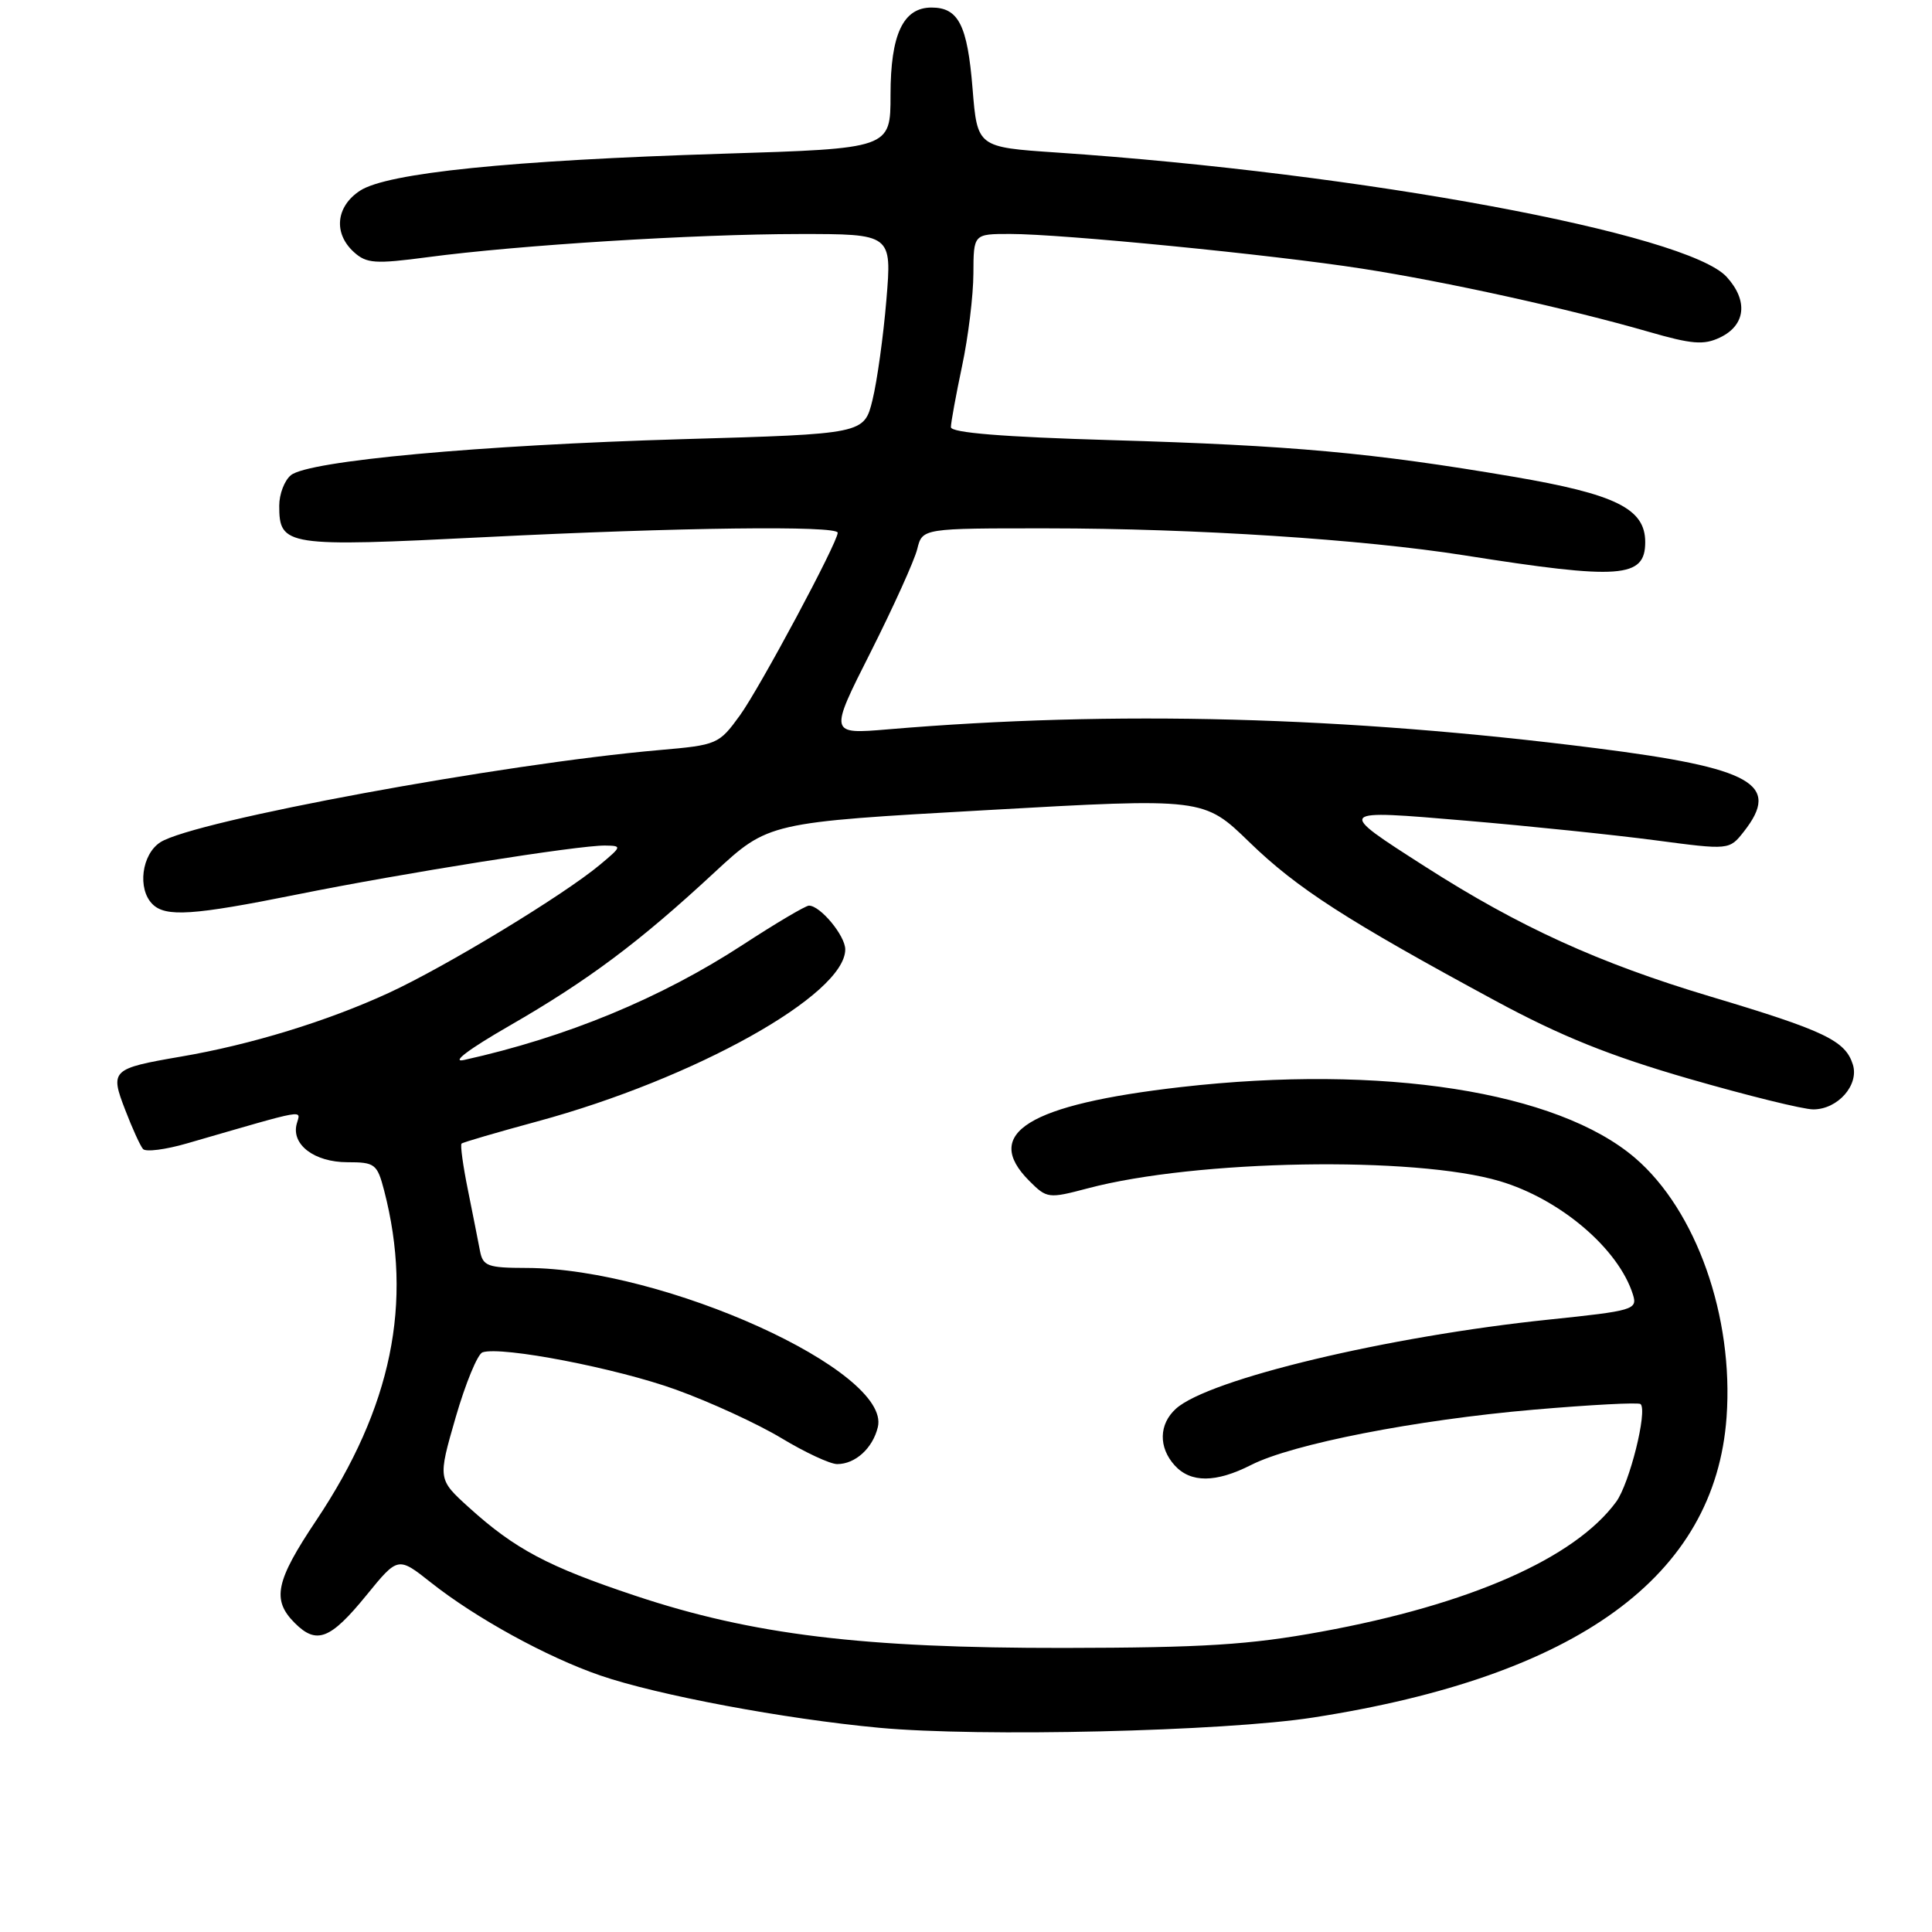 <?xml version="1.0" encoding="UTF-8" standalone="no"?>
<!DOCTYPE svg PUBLIC "-//W3C//DTD SVG 1.1//EN" "http://www.w3.org/Graphics/SVG/1.1/DTD/svg11.dtd" >
<svg xmlns="http://www.w3.org/2000/svg" xmlns:xlink="http://www.w3.org/1999/xlink" version="1.1" viewBox="0 0 256 256">
 <g >
 <path fill="currentColor"
d=" M 174.00 227.58 C 209.02 222.14 227.27 208.87 228.78 187.77 C 229.74 174.46 224.76 160.38 216.65 153.43 C 206.35 144.61 183.18 141.00 156.50 144.04 C 136.24 146.36 130.08 150.17 136.39 156.48 C 138.72 158.81 138.92 158.84 144.14 157.46 C 158.47 153.66 187.45 153.16 198.73 156.51 C 206.77 158.90 214.49 165.49 216.38 171.56 C 216.99 173.53 216.43 173.69 205.26 174.85 C 183.92 177.06 160.16 182.74 155.82 186.66 C 153.55 188.71 153.49 191.78 155.65 194.17 C 157.77 196.51 161.11 196.49 165.79 194.11 C 171.24 191.34 187.58 188.14 203.22 186.79 C 210.76 186.14 217.14 185.80 217.39 186.05 C 218.32 186.98 215.91 196.60 214.15 199.00 C 208.65 206.49 194.75 212.61 175.06 216.21 C 165.56 217.95 159.49 218.33 141.00 218.36 C 114.30 218.39 99.69 216.62 84.14 211.43 C 72.62 207.59 68.24 205.27 62.15 199.76 C 58.01 196.01 58.01 196.01 60.38 187.80 C 61.69 183.28 63.29 179.40 63.94 179.19 C 66.46 178.35 81.71 181.29 89.58 184.14 C 94.12 185.78 100.40 188.67 103.54 190.56 C 106.67 192.45 110.00 194.00 110.93 194.00 C 113.34 194.00 115.65 191.89 116.32 189.09 C 118.09 181.68 87.97 168.04 69.77 168.01 C 64.62 168.00 63.99 167.77 63.60 165.75 C 63.37 164.51 62.64 160.88 62.00 157.67 C 61.35 154.47 60.97 151.70 61.16 151.53 C 61.35 151.36 65.87 150.04 71.21 148.59 C 92.05 142.94 112.00 131.80 112.00 125.80 C 112.00 123.99 108.70 120.00 107.19 120.00 C 106.75 120.00 102.81 122.33 98.44 125.18 C 87.57 132.27 75.07 137.44 61.50 140.45 C 59.69 140.85 62.08 139.04 67.50 135.92 C 77.96 129.89 84.70 124.85 94.66 115.61 C 101.83 108.97 101.83 108.97 130.67 107.35 C 159.51 105.72 159.51 105.72 165.57 111.61 C 171.87 117.72 178.42 121.94 198.13 132.60 C 206.85 137.31 213.29 139.90 223.80 142.94 C 231.53 145.17 238.93 147.00 240.27 147.00 C 243.52 147.00 246.37 143.76 245.51 141.05 C 244.51 137.88 241.77 136.57 226.59 132.03 C 211.83 127.61 201.30 122.81 188.84 114.83 C 176.97 107.23 176.94 107.27 194.32 108.75 C 202.67 109.46 213.92 110.63 219.32 111.34 C 229.14 112.64 229.14 112.64 231.07 110.19 C 236.01 103.90 232.23 101.77 211.49 99.14 C 178.25 94.92 147.67 94.11 117.68 96.64 C 109.86 97.30 109.86 97.30 115.37 86.40 C 118.39 80.40 121.17 74.26 121.54 72.75 C 122.22 70.00 122.22 70.00 138.86 70.01 C 158.29 70.02 180.56 71.46 194.00 73.58 C 214.70 76.85 218.00 76.61 218.00 71.83 C 218.00 67.40 214.10 65.48 200.48 63.16 C 181.76 59.98 171.19 59.02 147.25 58.32 C 132.86 57.90 126.00 57.34 126.00 56.60 C 126.00 55.99 126.67 52.35 127.48 48.50 C 128.30 44.65 128.97 39.14 128.98 36.25 C 129.00 31.00 129.00 31.00 133.84 31.00 C 140.69 31.00 168.63 33.75 180.50 35.60 C 191.60 37.32 207.86 40.91 218.41 43.95 C 224.18 45.62 225.76 45.75 227.91 44.72 C 231.31 43.10 231.67 39.85 228.80 36.70 C 223.58 30.95 180.49 22.95 140.00 20.21 C 129.50 19.50 129.50 19.50 128.87 11.75 C 128.19 3.32 127.01 1.00 123.43 1.00 C 119.67 1.00 118.00 4.56 118.00 12.56 C 118.00 19.68 118.00 19.68 95.75 20.37 C 67.58 21.25 51.31 22.91 47.70 25.27 C 44.50 27.37 44.15 30.92 46.90 33.41 C 48.57 34.92 49.71 35.00 56.65 34.08 C 68.65 32.48 92.10 31.02 105.84 31.01 C 118.18 31.00 118.18 31.00 117.45 39.75 C 117.05 44.56 116.22 50.52 115.61 53.00 C 114.50 57.50 114.50 57.50 90.50 58.19 C 63.49 58.98 40.84 61.06 38.54 62.97 C 37.69 63.67 37.00 65.48 37.00 67.00 C 37.00 72.37 37.85 72.50 64.33 71.17 C 90.01 69.88 111.00 69.62 111.00 70.59 C 111.00 71.88 100.70 91.11 98.05 94.78 C 95.26 98.63 95.04 98.72 87.35 99.39 C 66.51 101.21 25.71 108.75 21.25 111.60 C 18.77 113.20 18.18 117.78 20.20 119.80 C 21.94 121.54 25.57 121.30 39.28 118.54 C 53.30 115.71 76.76 111.98 80.18 112.04 C 82.43 112.07 82.41 112.15 79.50 114.58 C 74.68 118.61 59.09 128.07 51.50 131.57 C 43.36 135.32 33.23 138.43 23.95 140.01 C 14.77 141.59 14.55 141.80 16.60 147.09 C 17.53 149.52 18.59 151.84 18.95 152.25 C 19.31 152.67 21.95 152.33 24.80 151.50 C 41.12 146.78 39.81 147.01 39.31 148.94 C 38.59 151.68 41.68 154.00 46.03 154.00 C 49.69 154.00 49.98 154.23 50.90 157.75 C 54.76 172.62 51.90 186.50 41.91 201.45 C 36.50 209.53 35.99 211.99 39.06 215.06 C 41.95 217.95 43.77 217.25 48.56 211.37 C 52.74 206.24 52.74 206.24 57.12 209.71 C 63.06 214.41 72.48 219.58 79.51 222.00 C 87.08 224.61 103.93 227.77 116.50 228.94 C 129.82 230.18 162.17 229.42 174.00 227.58 Z "/>
</g>
</svg>
